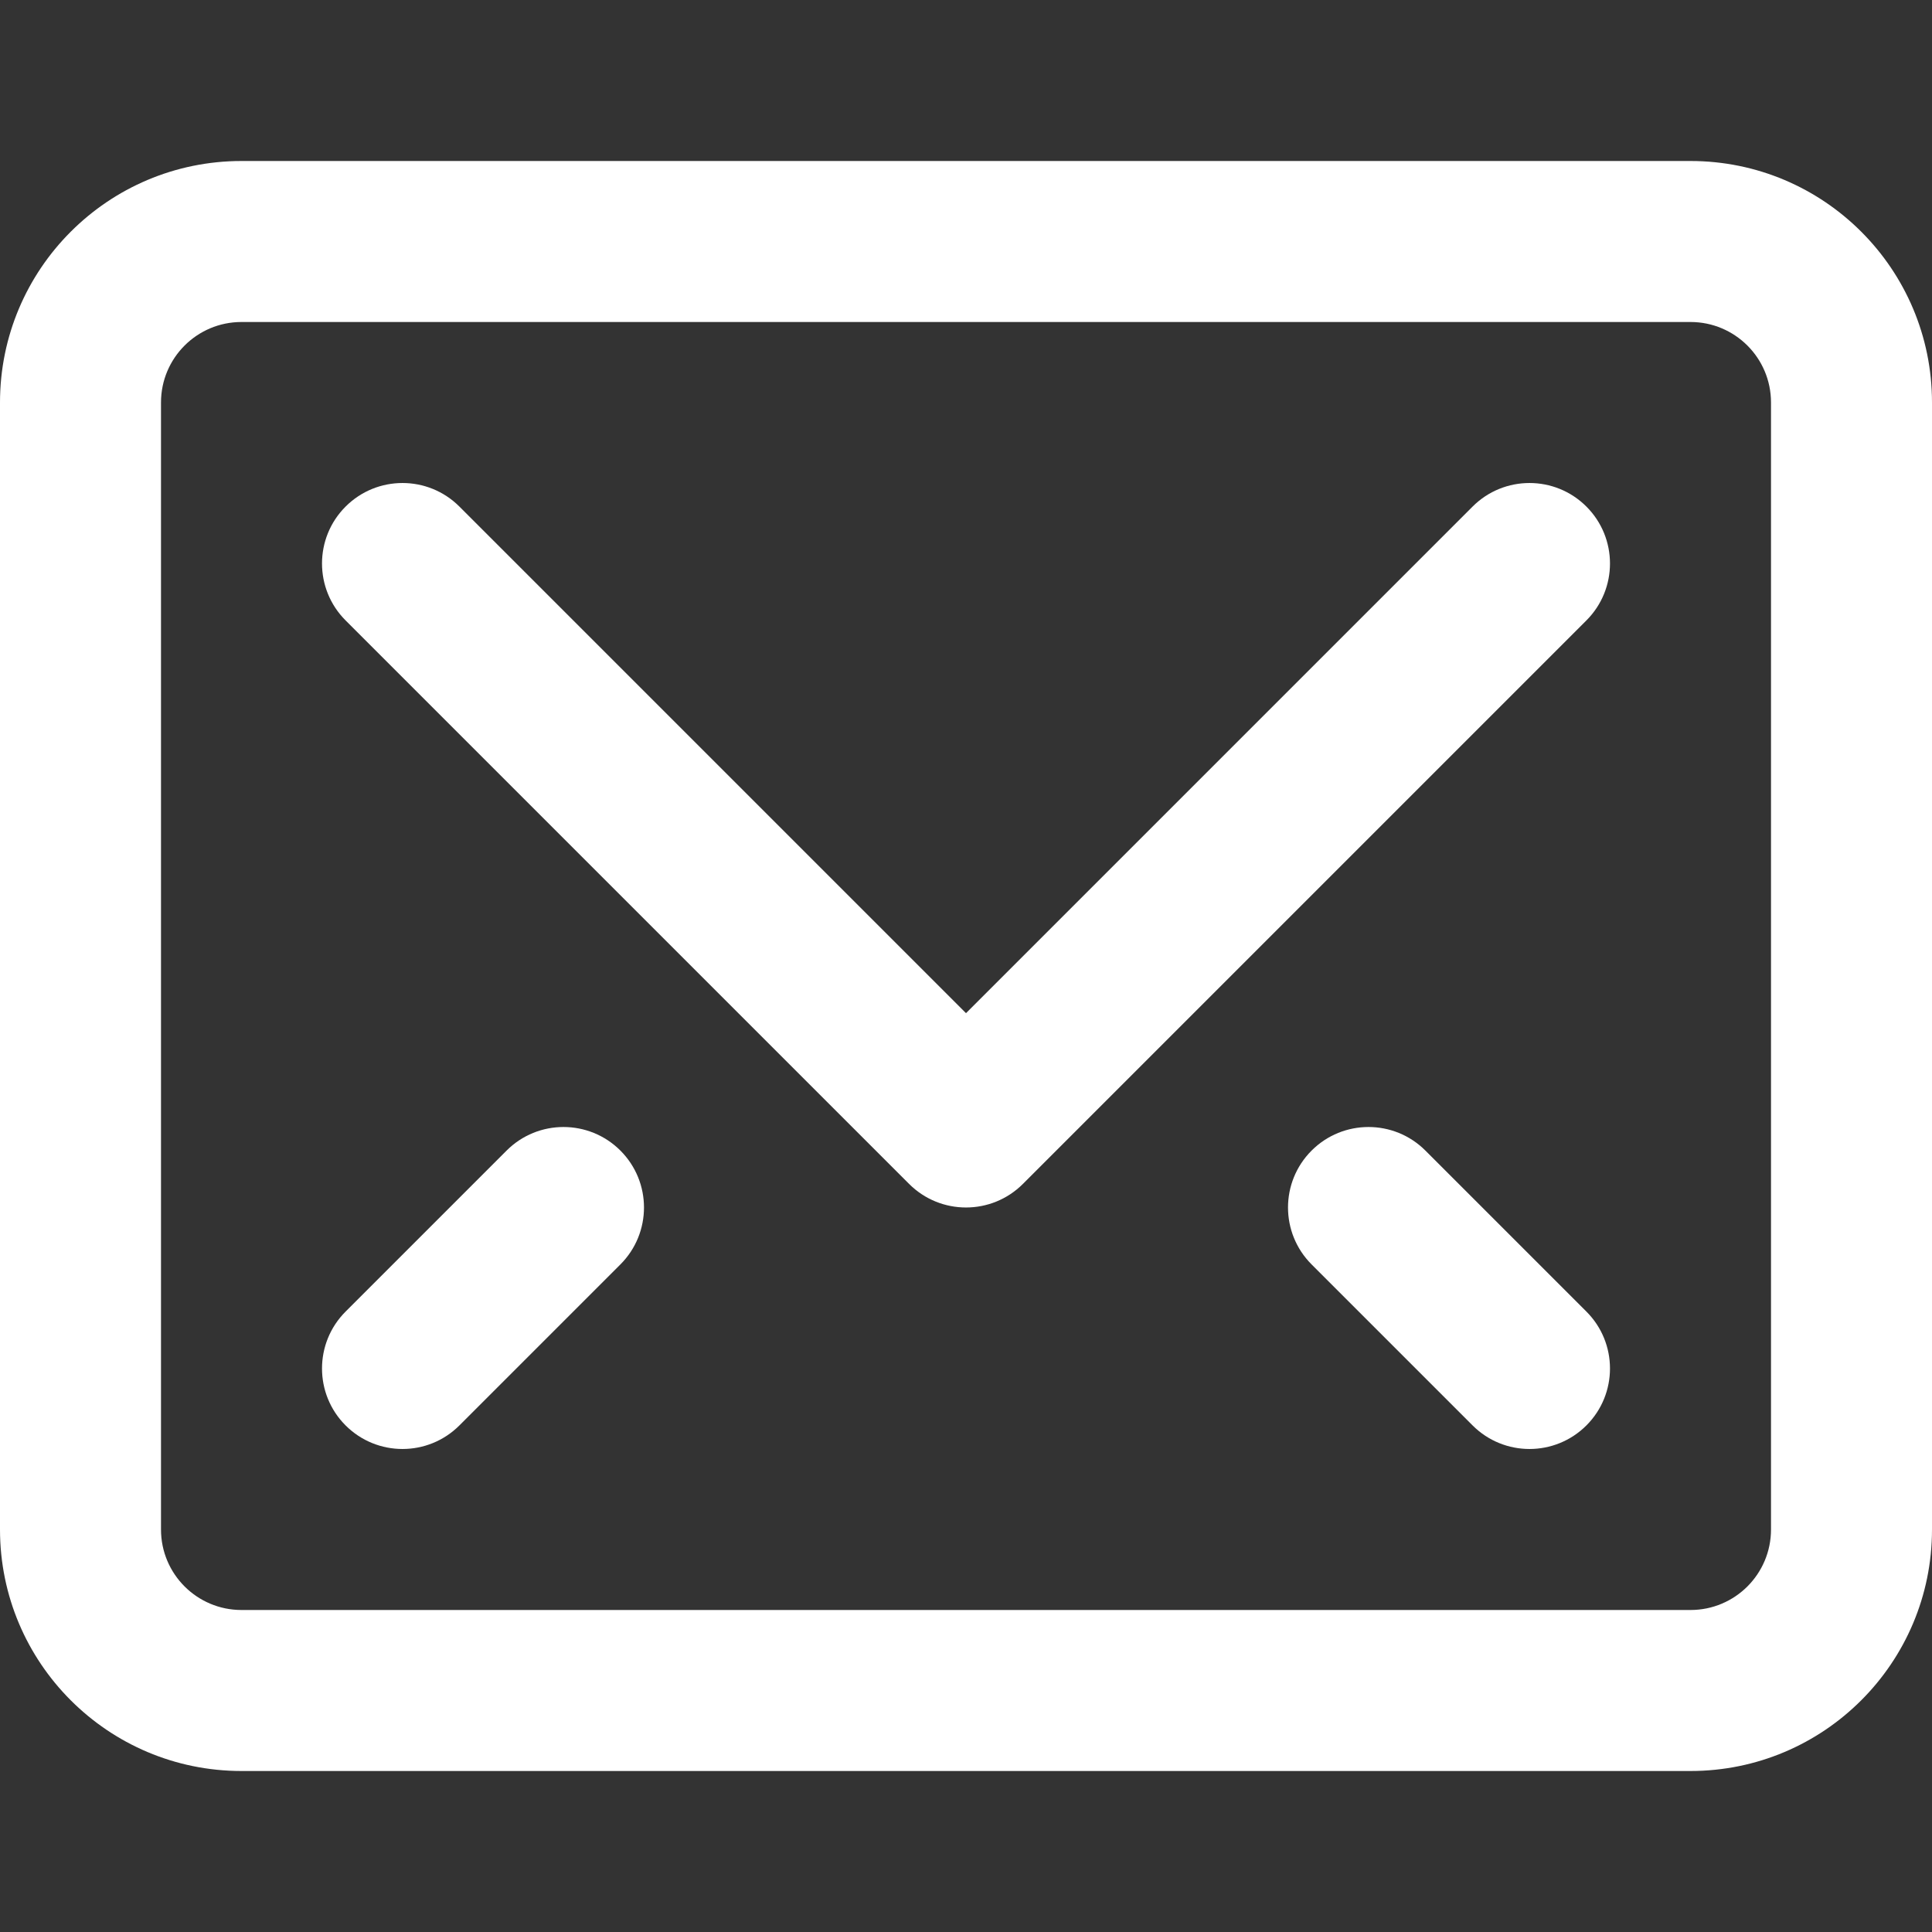 <svg width="48" height="48" viewBox="0 0 48 48" fill="none" xmlns="http://www.w3.org/2000/svg">
<rect x="0" y="0" width="48" height="48" fill="#333333" stroke="none"/>
<path fill-rule="evenodd" clip-rule="evenodd" d="M8.586 12.586C9.367 11.805 10.633 11.805 11.414 12.586L24 25.172L36.586 12.586C37.367 11.805 38.633 11.805 39.414 12.586C40.195 13.367 40.195 14.633 39.414 15.414L25.414 29.414C24.633 30.195 23.367 30.195 22.586 29.414L8.586 15.414C7.805 14.633 7.805 13.367 8.586 12.586Z" fill="white"/>
<path fill-rule="evenodd" clip-rule="evenodd" d="M6 8C4.895 8 4 8.895 4 10V38C4 39.105 4.895 40 6 40H42C43.105 40 44 39.105 44 38V10C44 8.895 43.105 8 42 8H6ZM0 10C0 6.686 2.686 4 6 4H42C45.314 4 48 6.686 48 10V38C48 41.314 45.314 44 42 44H6C2.686 44 0 41.314 0 38V10Z" fill="white"/>
<path fill-rule="evenodd" clip-rule="evenodd" d="M15.414 28.586C16.195 29.367 16.195 30.633 15.414 31.414L11.414 35.414C10.633 36.195 9.367 36.195 8.586 35.414C7.805 34.633 7.805 33.367 8.586 32.586L12.586 28.586C13.367 27.805 14.633 27.805 15.414 28.586Z" fill="white"/>
<path fill-rule="evenodd" clip-rule="evenodd" d="M32.586 28.586C33.367 27.805 34.633 27.805 35.414 28.586L39.414 32.586C40.195 33.367 40.195 34.633 39.414 35.414C38.633 36.195 37.367 36.195 36.586 35.414L32.586 31.414C31.805 30.633 31.805 29.367 32.586 28.586Z" fill="white"/>
</svg>
